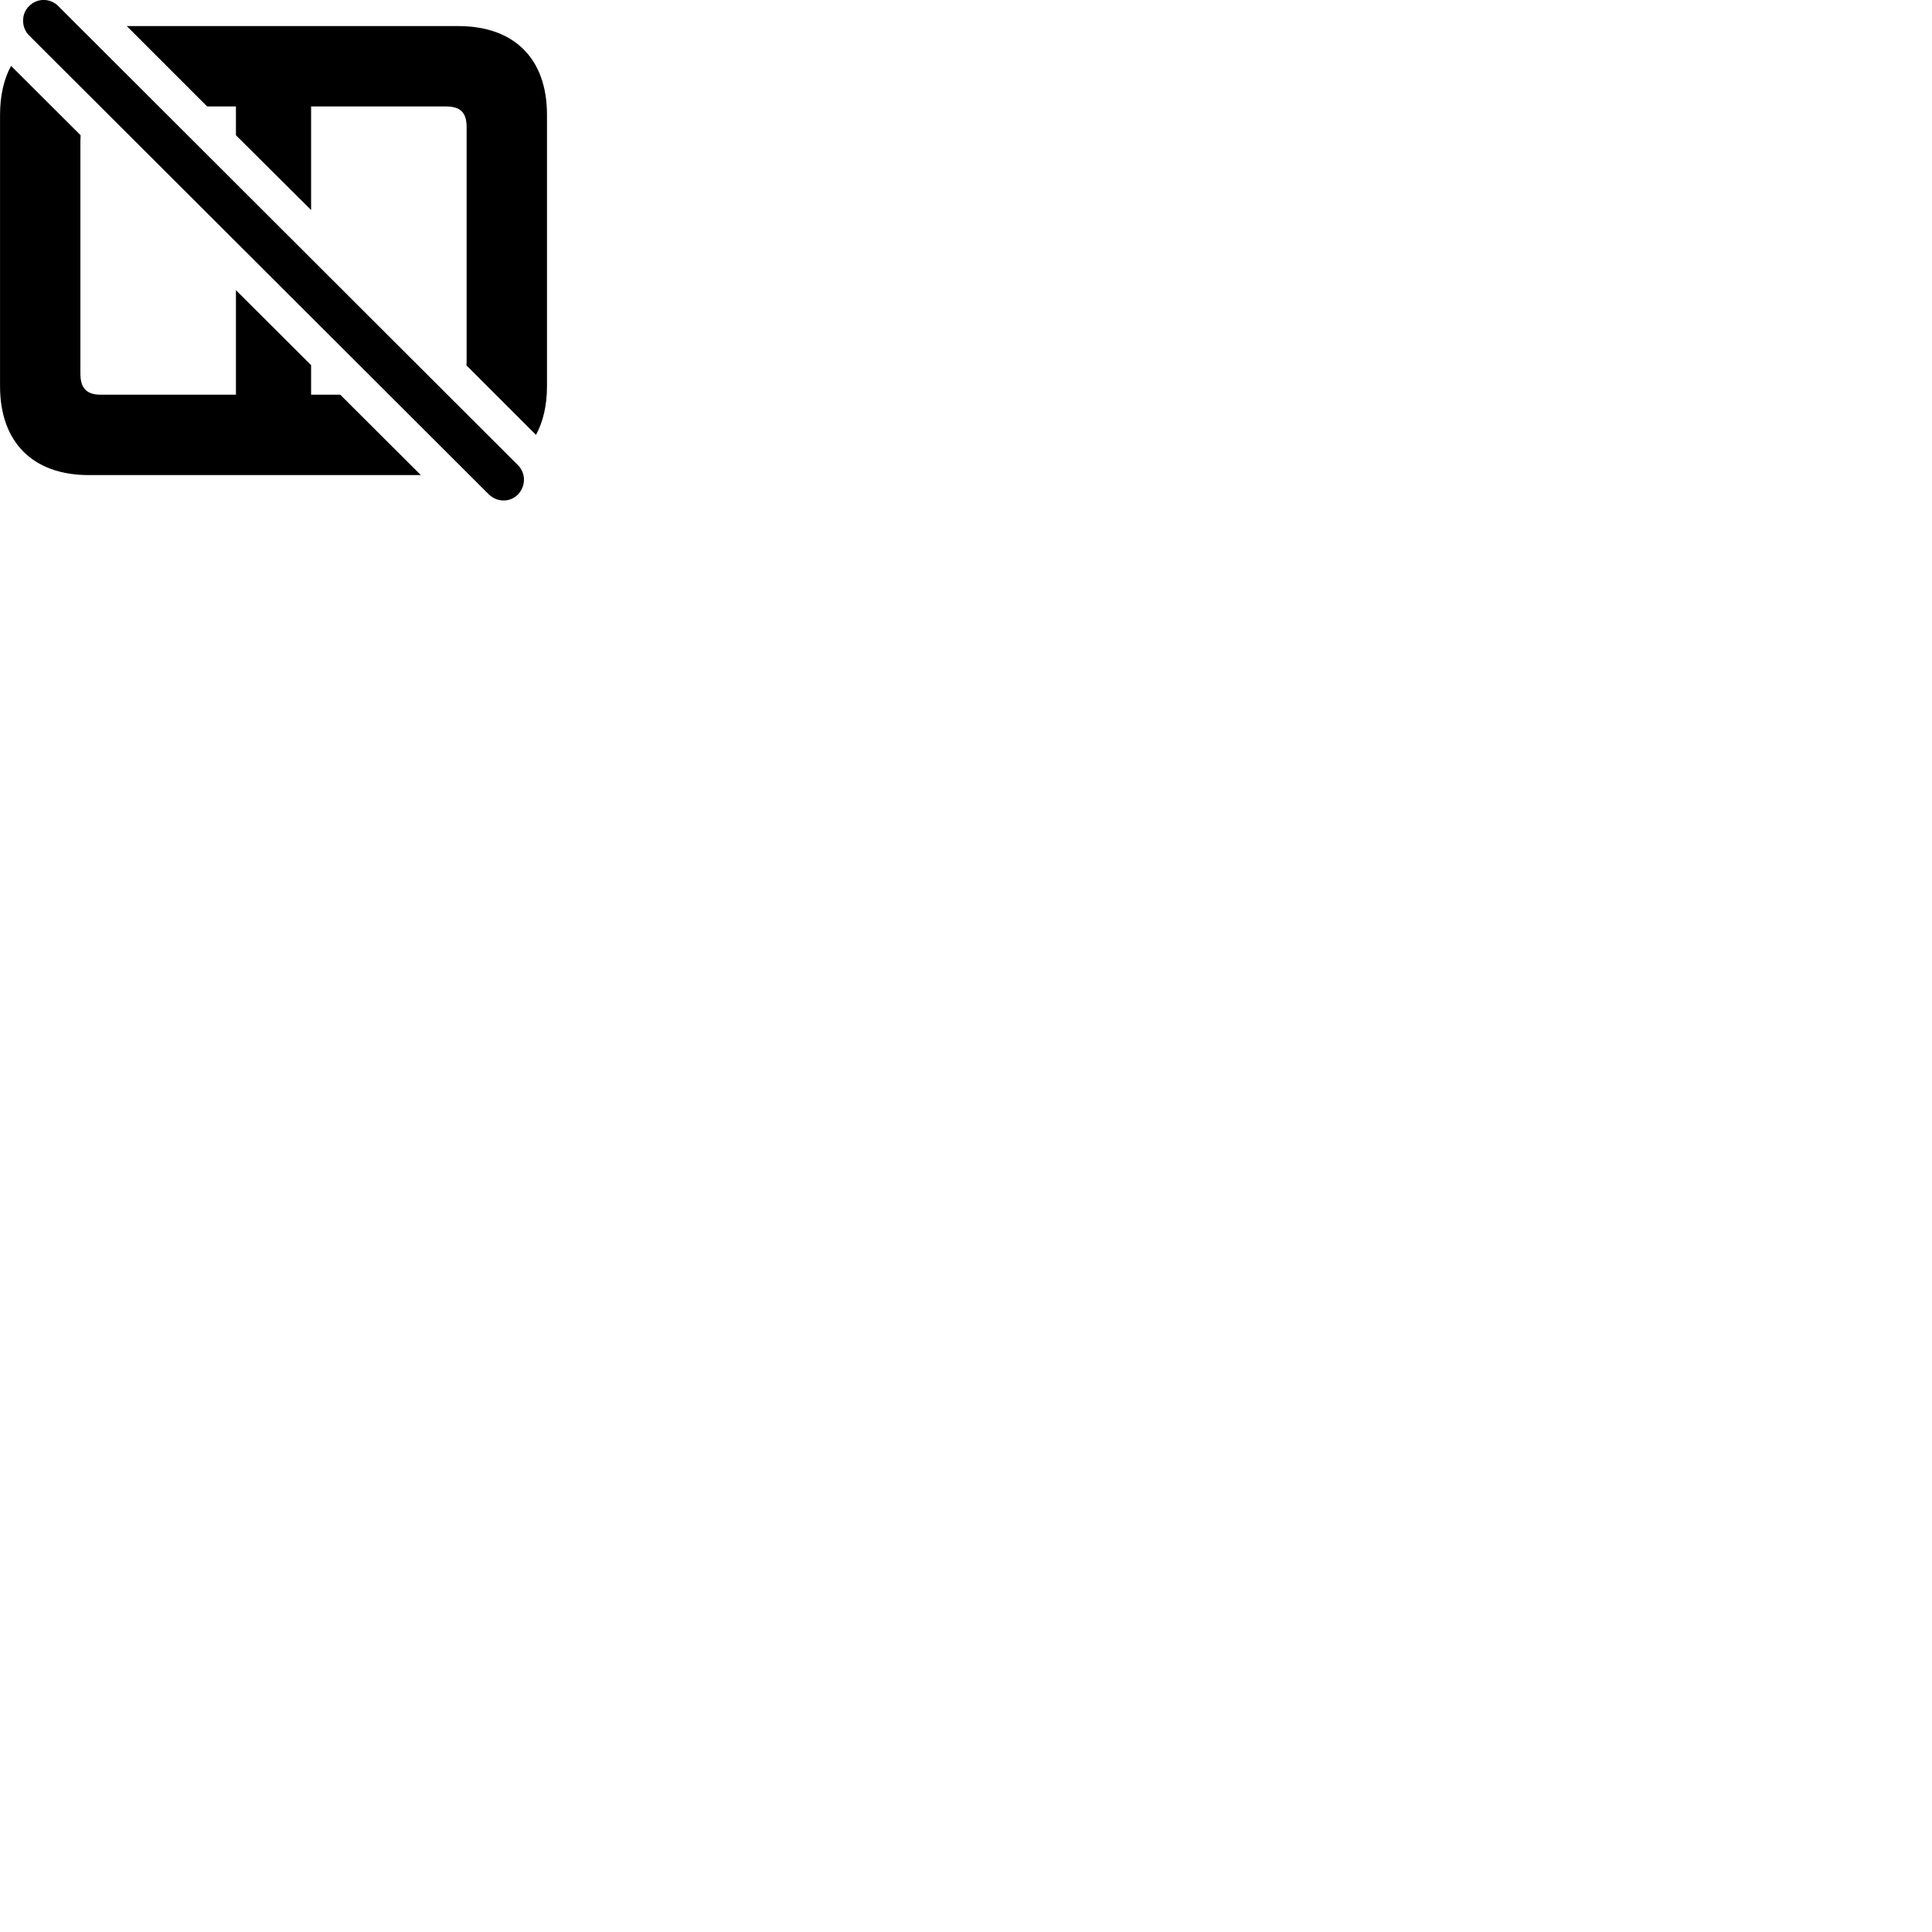 
        <svg xmlns="http://www.w3.org/2000/svg" viewBox="0 0 100 100">
            <path d="M25.302 25.59C25.722 26 26.402 26.02 26.812 25.59C27.212 25.18 27.232 24.5 26.812 24.08L3.022 0.32C2.602 -0.11 1.912 -0.11 1.502 0.32C1.092 0.71 1.092 1.42 1.502 1.83ZM23.722 1.35H6.562L10.722 5.51H12.212V7L16.102 10.87V5.51H23.082C23.802 5.51 24.152 5.8 24.152 6.57V18.56C24.152 18.69 24.152 18.8 24.142 18.91L27.742 22.51C28.112 21.83 28.312 20.98 28.312 19.99V5.94C28.312 3.03 26.612 1.35 23.722 1.35ZM4.592 24.59H21.782L17.612 20.43H16.102V18.9L12.212 15.02V20.43H5.222C4.512 20.43 4.162 20.12 4.162 19.35V7.35C4.162 7.22 4.172 7.11 4.172 7L0.572 3.41C0.202 4.09 0.002 4.95 0.002 5.94V19.99C0.002 22.89 1.702 24.59 4.592 24.59Z" />
        </svg>
    